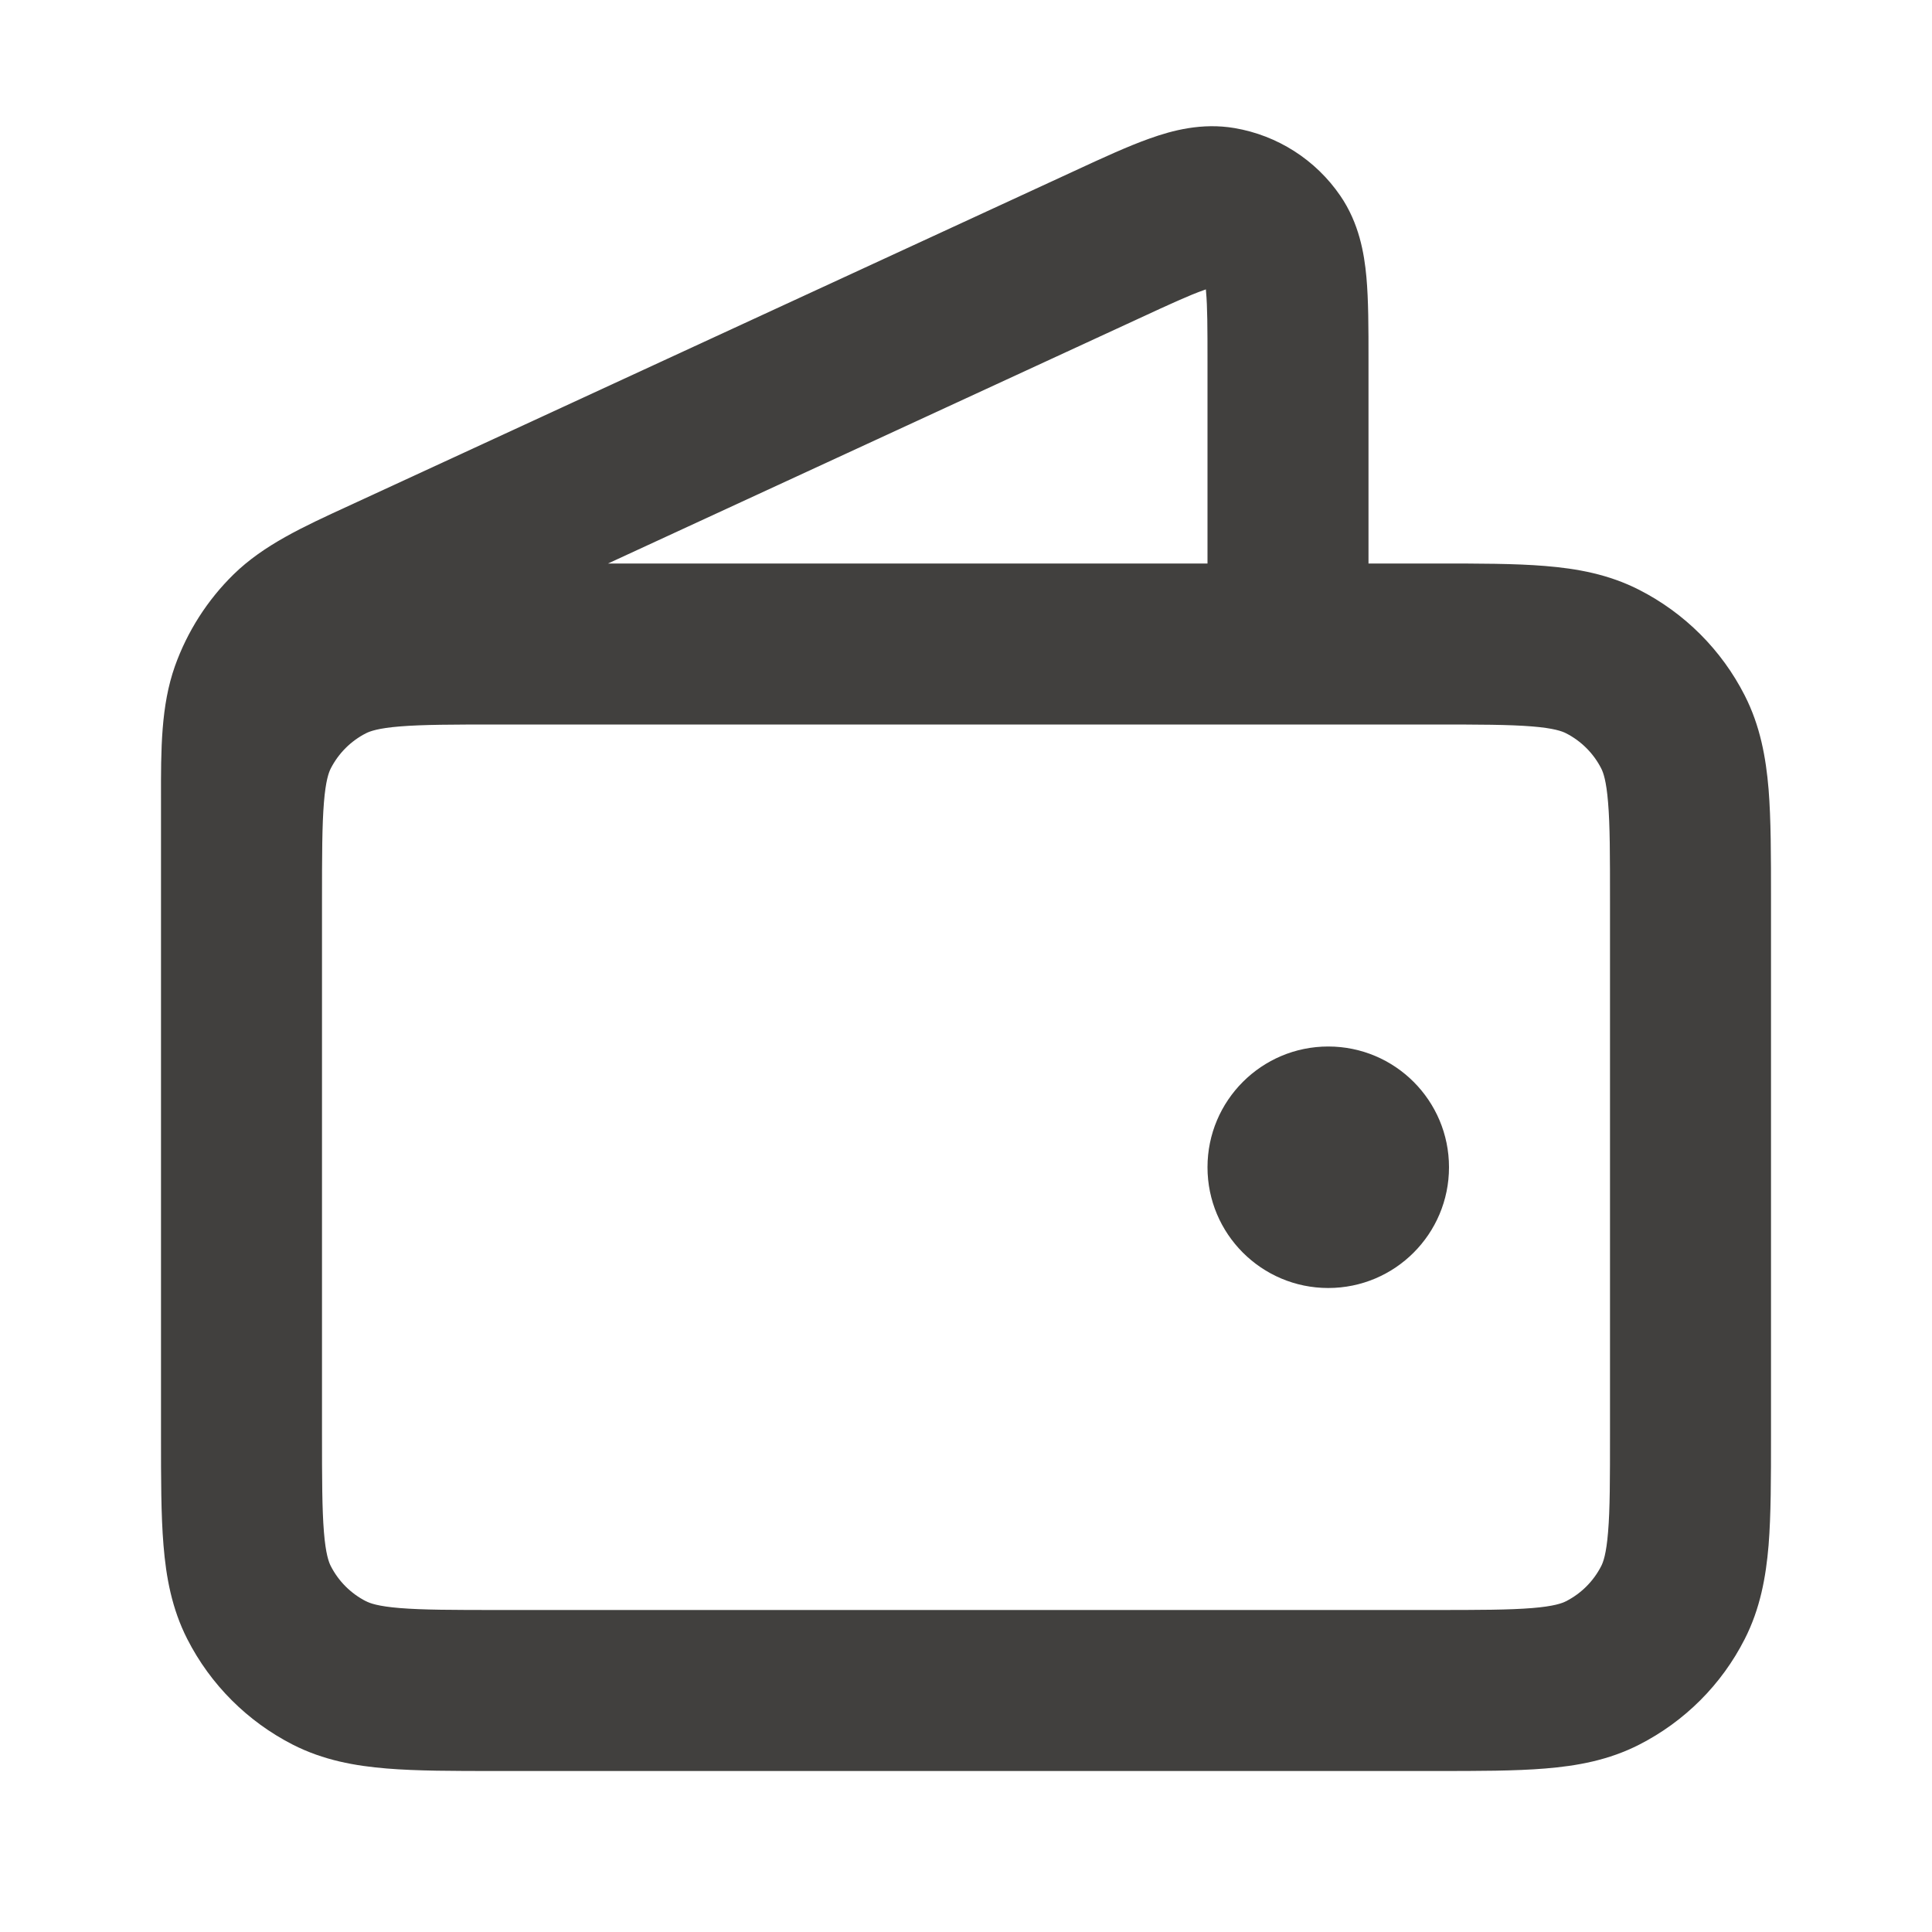 <svg width="24" height="24" viewBox="0 0 24 24" fill="none" xmlns="http://www.w3.org/2000/svg">
<path fill-rule="evenodd" clip-rule="evenodd" d="M14.952 3.605C14.778 3.666 14.544 3.773 14.149 3.956L7.553 7L15 7V4.501C15 4.065 14.999 3.808 14.982 3.624C14.982 3.614 14.981 3.604 14.98 3.595C14.971 3.598 14.962 3.601 14.952 3.605ZM17 7L17 4.46C17 4.079 17 3.728 16.974 3.442C16.947 3.146 16.883 2.772 16.65 2.432C16.344 1.985 15.87 1.682 15.336 1.591C14.93 1.522 14.563 1.62 14.283 1.72C14.012 1.816 13.693 1.963 13.348 2.123L4.44 6.234C4.401 6.252 4.362 6.27 4.323 6.288C3.766 6.544 3.277 6.769 2.903 7.134C2.576 7.454 2.327 7.844 2.173 8.275C1.999 8.767 1.999 9.306 2 9.919C2 9.961 2 10.004 2 10.047V11.084C2 11.11 2 11.136 2 11.162L2 17.839C2 18.366 2 18.82 2.031 19.195C2.063 19.59 2.134 19.984 2.327 20.362C2.615 20.927 3.074 21.385 3.638 21.673C4.017 21.866 4.41 21.937 4.805 21.969C5.18 22 5.635 22 6.162 22H17.839C18.366 22 18.821 22 19.195 21.969C19.591 21.937 19.984 21.866 20.362 21.673C20.927 21.385 21.386 20.927 21.673 20.362C21.866 19.984 21.937 19.59 21.97 19.195C22 18.82 22 18.366 22 17.839V11.162C22 10.634 22 10.18 21.97 9.805C21.937 9.41 21.866 9.016 21.673 8.638C21.386 8.074 20.927 7.615 20.362 7.327C19.984 7.134 19.591 7.063 19.195 7.031C18.821 7 18.366 7 17.839 7L17 7ZM6.2 9C5.624 9 5.251 9.001 4.968 9.024C4.696 9.046 4.596 9.084 4.546 9.109C4.358 9.205 4.205 9.358 4.109 9.546C4.084 9.595 4.046 9.696 4.024 9.968C4.001 10.251 4 10.623 4 11.2V15C4 15 4 15 4 15L4 17.8C4 18.377 4.001 18.749 4.024 19.032C4.046 19.304 4.084 19.405 4.109 19.454C4.205 19.642 4.358 19.795 4.546 19.891C4.596 19.916 4.696 19.954 4.968 19.976C5.251 19.999 5.624 20 6.2 20H17.8C18.377 20 18.749 19.999 19.032 19.976C19.304 19.954 19.405 19.916 19.454 19.891C19.642 19.795 19.795 19.642 19.891 19.454C19.916 19.405 19.954 19.304 19.976 19.032C20 18.749 20 18.377 20 17.8V11.2C20 10.623 20 10.251 19.976 9.968C19.954 9.696 19.916 9.595 19.891 9.546C19.795 9.358 19.642 9.205 19.454 9.109C19.405 9.084 19.304 9.046 19.032 9.024C18.749 9.001 18.377 9 17.8 9L6.2 9ZM15 14.5C15 13.672 15.672 13 16.5 13C17.329 13 18 13.672 18 14.5C18 15.328 17.329 16 16.5 16C15.672 16 15 15.328 15 14.5Z" fill="#41403E"/>
</svg>
